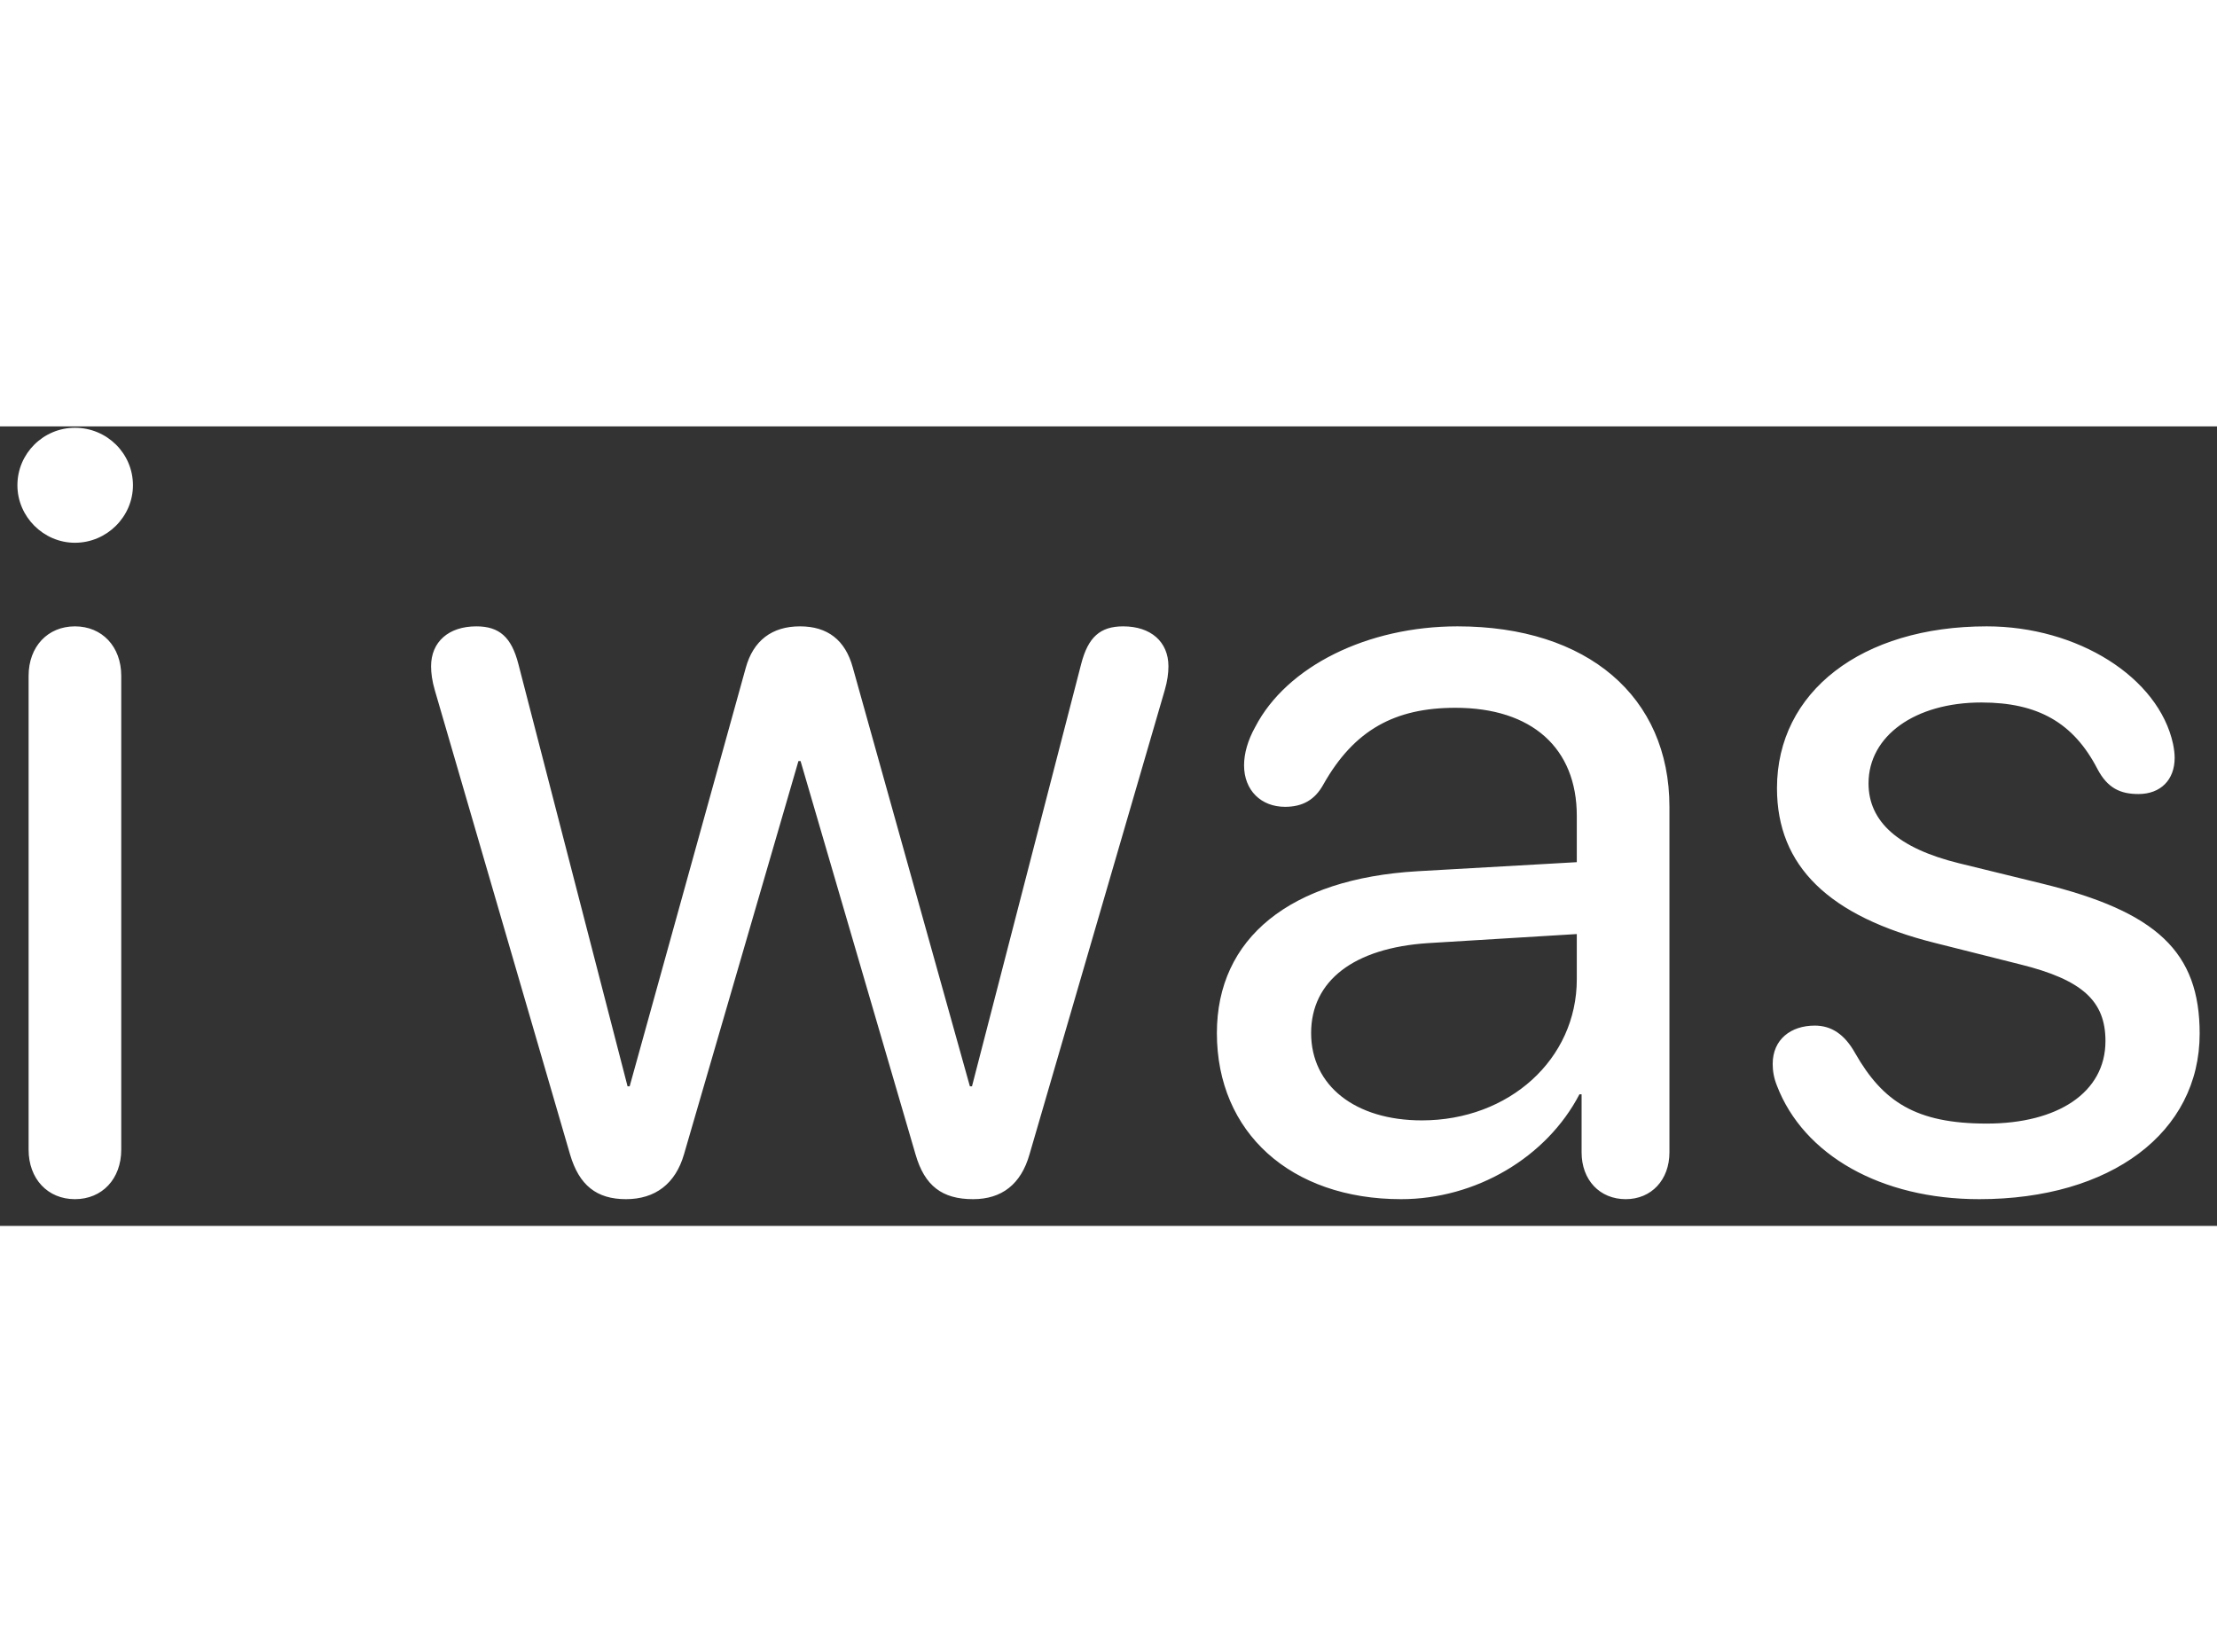 <svg className = "" width="161" height="120" viewBox="0 0 61 22" fill="none" xmlns="http://www.w3.org/2000/svg">
    <rect x="0" y="0" width="61" height="22" fill="#333333" stroke="none"/>
    <path d="M2.062 3.202C2.94 3.202 3.658 2.484 3.658 1.62C3.658 0.741 2.94 0.038 2.062 0.038C1.197 0.038 0.479 0.741 0.479 1.62C0.479 2.484 1.197 3.202 2.062 3.202ZM2.062 21.264C2.809 21.264 3.336 20.707 3.336 19.901V6.864C3.336 6.059 2.809 5.502 2.062 5.502C1.314 5.502 0.787 6.059 0.787 6.864V19.901C0.787 20.707 1.314 21.264 2.062 21.264ZM17.223 21.264C18.028 21.264 18.585 20.839 18.819 20.033L21.969 9.208H22.027L25.191 20.033C25.44 20.898 25.924 21.264 26.773 21.264C27.564 21.264 28.092 20.854 28.326 20.033L32.047 7.26C32.12 7.011 32.149 6.791 32.149 6.601C32.149 5.927 31.666 5.502 30.904 5.502C30.274 5.502 29.938 5.795 29.747 6.542L26.744 18.158H26.686L23.463 6.63C23.258 5.883 22.774 5.502 22.013 5.502C21.236 5.502 20.724 5.897 20.519 6.645L17.325 18.158H17.267L14.264 6.542C14.073 5.795 13.736 5.502 13.106 5.502C12.345 5.502 11.861 5.927 11.861 6.601C11.861 6.791 11.891 7.011 11.964 7.26L15.685 20.033C15.934 20.883 16.417 21.264 17.223 21.264ZM38.551 21.264C40.602 21.264 42.55 20.121 43.458 18.378H43.517V19.975C43.517 20.736 44.015 21.264 44.732 21.264C45.435 21.264 45.934 20.736 45.934 19.975V10.468C45.934 7.436 43.678 5.502 40.103 5.502C37.628 5.502 35.401 6.601 34.537 8.271C34.332 8.637 34.23 9.003 34.23 9.325C34.23 10.014 34.698 10.468 35.357 10.468C35.841 10.468 36.178 10.277 36.412 9.853C37.262 8.344 38.39 7.743 40.045 7.743C42.154 7.743 43.385 8.856 43.385 10.717V11.991L39.005 12.24C35.489 12.445 33.482 14.086 33.482 16.693C33.482 19.433 35.519 21.264 38.551 21.264ZM39.122 19.096C37.291 19.096 36.075 18.144 36.075 16.693C36.075 15.258 37.247 14.35 39.298 14.218L43.385 13.969V15.214C43.385 17.411 41.524 19.096 39.122 19.096ZM54.459 21.264C58.077 21.264 60.523 19.433 60.523 16.708C60.523 14.467 59.352 13.354 56.173 12.577L53.902 12.021C52.232 11.61 51.412 10.878 51.412 9.823C51.412 8.52 52.687 7.597 54.518 7.597C56.07 7.597 57.052 8.153 57.711 9.428C57.989 9.955 58.341 10.116 58.839 10.116C59.454 10.116 59.835 9.721 59.835 9.12C59.835 9.003 59.82 8.886 59.791 8.739C59.395 6.908 57.169 5.502 54.664 5.502C51.222 5.502 48.893 7.304 48.893 9.955C48.893 12.094 50.313 13.485 53.258 14.218L55.587 14.804C57.301 15.229 57.931 15.815 57.931 16.913C57.931 18.334 56.612 19.184 54.664 19.184C52.716 19.184 51.808 18.583 51.046 17.25C50.753 16.723 50.387 16.488 49.933 16.488C49.273 16.488 48.775 16.869 48.775 17.543C48.775 17.733 48.805 17.924 48.893 18.144C49.625 20.048 51.749 21.264 54.459 21.264Z" fill="white"/>
</svg>